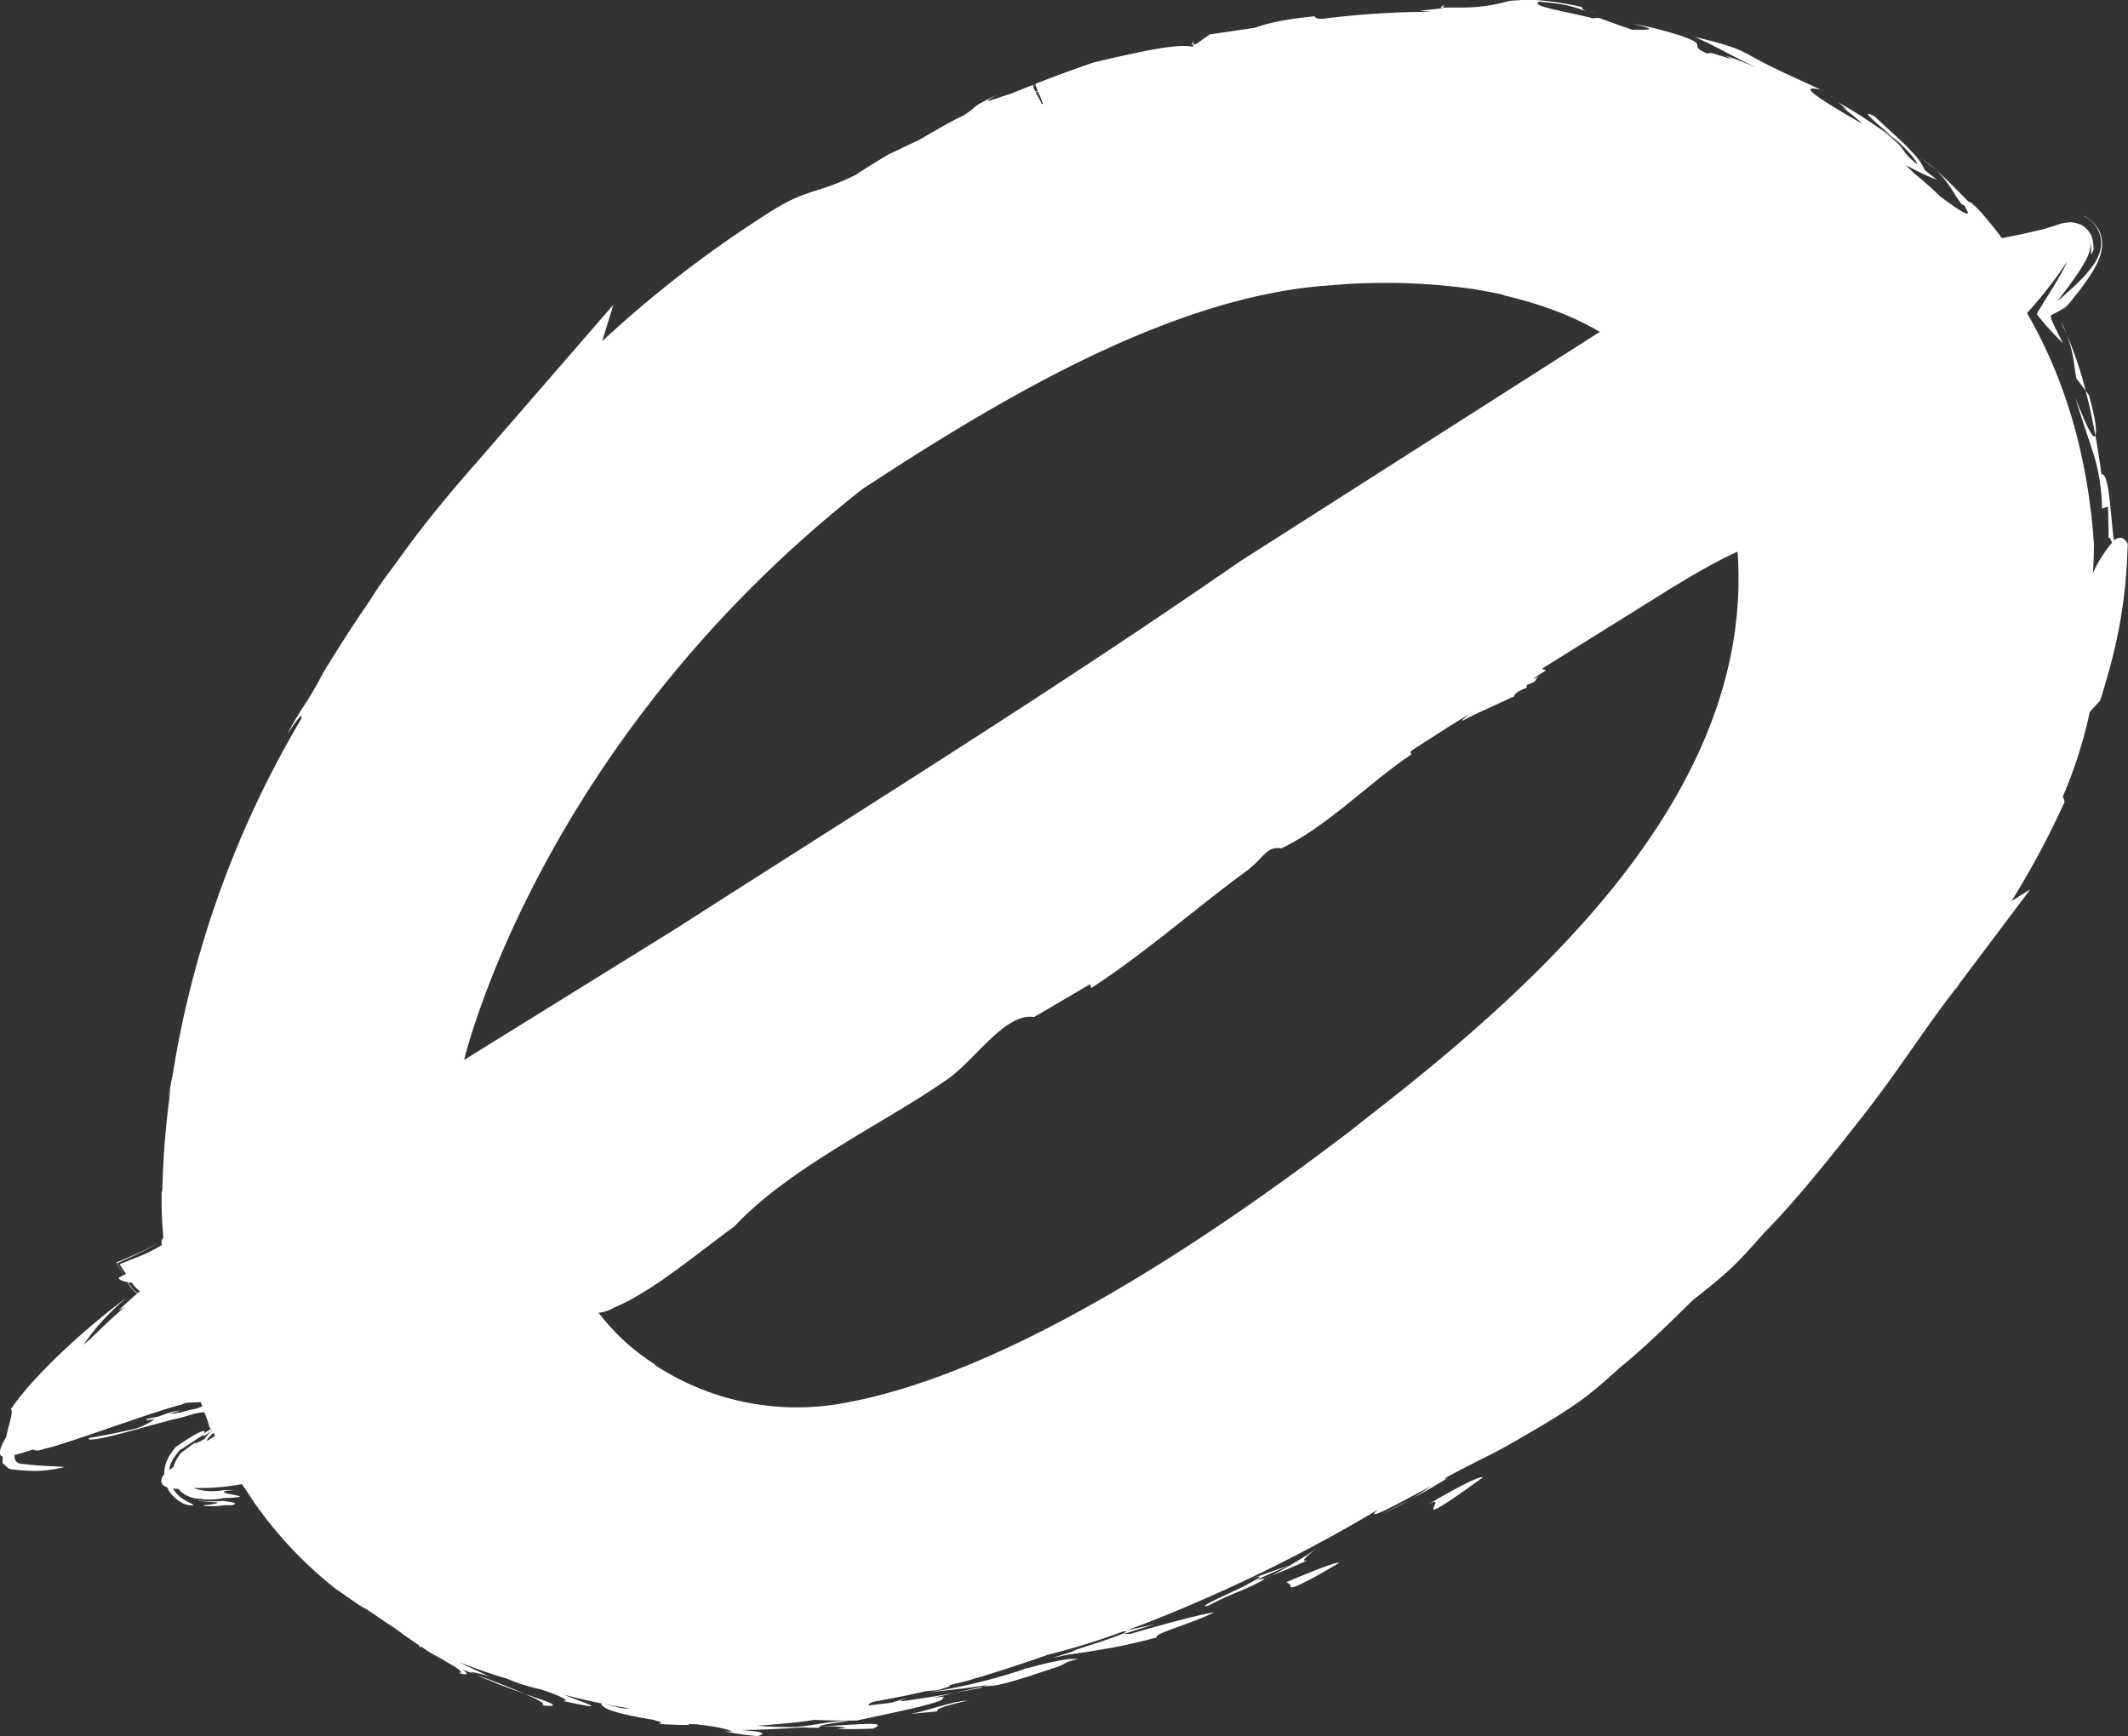 <svg id="white" xmlns="http://www.w3.org/2000/svg" viewBox="0 0 508.87 415.26"><rect x="0" y="0" width="508.87" height="415.26" fill="#333333" stroke="none"/><path d="M307.61,378.44s1.11.5,1,1.06,1.74.23,11.59-5.66C319.73,373.23,307.61,378.44,307.61,378.44Z" fill="#fff"/><path d="M492.81,76.93c.47,1,.91,2,1.35,2.91l-.64-1.59A14.88,14.88,0,0,0,492.81,76.93Z" fill="#fff"/><path d="M235.23,403.42c-1.22.19-3.28.66-7.14,1.55l6.34-1.23Z" fill="#fff"/><path d="M300.09,378.07l8.14-3.65-11.42,4.06c7.53-2.77,4.15-.87-.43,1.47-4.65,2.18-10.47,4.81-7.42,4.11a74.26,74.26,0,0,1,7.7-3.54c3-1.29,5.66-2.6,5.65-2.85l1.89-.84-1.92.8A7,7,0,0,0,300.09,378.07Z" fill="#fff"/><path d="M231.51,406.72c-4.25.28-8.74,2.28-13.73,3.22C231.25,408.72,216.77,410.14,231.51,406.72Z" fill="#fff"/><path d="M337.58,358.47l-6.93,3.67C333.25,360.89,335.53,359.66,337.58,358.47Z" fill="#fff"/><path d="M341.5,359.85c6.05-3.25-7.12,8.2,13.08-6.46C354,352.86,348,356,341.5,359.85Z" fill="#fff"/><path d="M494.21,73.27l.28-.31.37-.46,1-1.34a39.49,39.49,0,0,1-2.66,3A5.35,5.35,0,0,0,494.21,73.27Z" fill="#fff"/><path d="M379.39,2.44l3,.91C381.41,3,379.39,2.44,379.39,2.44Z" fill="#fff"/><path d="M344.43,1.89H345l.28-.82Z" fill="#fff"/><path d="M113.7,400.52c3.69,1.7,8.17,3.37,11.91,4.68C122,403.62,117,401.72,113.7,400.52Z" fill="#fff"/><path d="M500.84,59.25c.1-.22.2-.47.2-.47S501,59,500.84,59.25Z" fill="#fff"/><path d="M129.55,407.9c2.35.23,2.88.14,2.59-.19s-1.66-.84-3.94-1.61l-2.59-.9C128.78,406.58,130.85,407.72,129.55,407.9Z" fill="#fff"/><path d="M496.51,90.49c.78,1,1.5,2,2.23,3a84.73,84.73,0,0,0-4.58-13.62C495.83,84.2,495.84,86.65,496.51,90.49Z" fill="#fff"/><path d="M499.51,94.47c-.26-.34-.52-.67-.77-1,1,3.8,1.75,7.52,2.33,10.69C501.43,103.37,501.21,100.35,499.51,94.47Z" fill="#fff"/><path d="M247.54,20.09l.07,0h0l-.36.13-.21.09-.1,0s0,0,0,0l.23-.09Z" fill="#fff"/><path d="M463.07,40.81c-1.07-1-2.4-2.08-4.11-3.37Z" fill="#fff"/><path d="M54.06,359.11l-.48-.1H53.1a29.32,29.32,0,0,1-3.57.08,15.55,15.55,0,0,1-2.47-.29l.55.17a19.79,19.79,0,0,0,2.22.26c1.11.08,1.7.09,2,.13.54.09-.22.3-1.15.46s-2.14.18-2.11.26a3.12,3.12,0,0,0,1.16.16,19.35,19.35,0,0,0,3.53-.15l.41-.06.41,0,1.34,0C57,359.64,56.11,359.37,54.06,359.11Z" fill="#fff"/><path d="M47.05,358.8h0c-1-.31-2.48-.86-2.48-.86S46.34,358.61,47.05,358.8Z" fill="#fff"/><path d="M245.41,401.16h0l7.38-2.43a16.24,16.24,0,0,0,2.49-1.2l1.17-.36c.35-.1,1-.26,1.4-.4-.49,0-1.3.08-1.61.05h-.56l-.81.12c-1.07.16-2.13.36-3.2.59-2.14.46-4.31,1-6.67,1.72l1.08-.58-1.69.76a142,142,0,0,1-22.13,5.35c5.85-.63,9.94-1.12,13.92-1.73l-1,.37c2.68-.4,2.17.26,10-2.21Z" fill="#fff"/><path d="M314.89,370.25c-2.37,2.06-10.69,6.58-10.69,6.58s5.75-2.29,8.51-3.67C310,374,314.29,370.88,314.89,370.25Z" fill="#fff"/><path d="M284.87,10.74l.49-.09.1-.78Z" fill="#fff"/><path d="M505.54,129.25c-.37-1.82-.66-6.49-1.19-10.73-.78-6.17-1.83-5-1.83-5s-.45-3.88-1.45-9.35c-.09.19-.2.29-.34.22-.8-.32-2.32-3.87-4.47-9.29,2,6.57,3.18,9.74,4.21,13a44.94,44.94,0,0,1,2.17,13.54l1.44-.43c.1,2.63.15,5.25.13,7.86.15-1.09.47-.15.83.75a31.09,31.09,0,0,0-4.55,7.23c.14-2.31.23-4.63.23-7-1.52-22.19-7.43-40.33-16-55.17a101.88,101.88,0,0,0,9.64-12.37c-.53,1.15-1.1,2.29-1.74,3.39-2.12,3.7-4.25,6.81-5.58,9.24,1.16,1.46,2.24,2.76,3.2,3.78s2,2.12,3.06,3.15c-.64-1.27-1.16-2.34-1.62-3.23-.33-.66-.58-1.21-.78-1.65a4.79,4.79,0,0,1-.52-1.71c.65-.44,1.23-.63,2-1.07a10.36,10.36,0,0,0,1.25-.87,12.4,12.4,0,0,0,2.28-2.37A55.71,55.71,0,0,0,499.74,66a24,24,0,0,0,1.93-3.42c.19-.47.28-.71.48-1.19a14.16,14.16,0,0,0,.43-1.88,3.53,3.53,0,0,0,.07-.56,8.48,8.48,0,0,0,0-1,9.42,9.42,0,0,0-.37-2c-.41-1.71-3-4.19-4.19-4.34a6.21,6.21,0,0,1,1.44.8A8.5,8.5,0,0,1,501.08,54a7.84,7.84,0,0,1,1,1.85c.11.41.2.84.27,1.26a7.45,7.45,0,0,1,0,2.24c-.09.41-.19.82-.32,1.22a10.4,10.4,0,0,1-1.5,2.88,26.76,26.76,0,0,1-2.94,3.47c-.95,1-2,1.94-3,2.83A24.18,24.18,0,0,1,492,72c.78-1,1.54-2,2.23-2.9S495.75,67,496.45,66a33.4,33.4,0,0,0,2-3.16,12.92,12.92,0,0,0,.91-1.86,5.84,5.84,0,0,0,.4-1.29c.06-.3.09-.45.14-.75a5.52,5.52,0,0,0-.06-1.32,6.28,6.28,0,0,1,.2,1.38c0,.31,0,.47,0,.79a6.51,6.51,0,0,0,0,1.09,8.07,8.07,0,0,0,.8-1.63c-.09.2-.19.37-.21.32s.08-.44-.19-2.08a5.63,5.63,0,0,0-.37-1.19,6.3,6.3,0,0,0-1.36-1.79,4.34,4.34,0,0,0-1.75-1,6.69,6.69,0,0,0-1.81-.34,10.56,10.56,0,0,0-2.1.27c-.49.14-1,.31-1.56.48l.74-.21-3.54,1.1-3.1.72-2.7.6-3.67.72c-.66.42-.9-.59-1.33-1l-1.27-1.64c-.64-.77-1.33-1.56-2-2.4a26.3,26.3,0,0,0-3.28-3.33l-.64-.28c-2.37-2.33-4.75-4.94-7.61-7.41,3.07,3,3.87,5.2,6,8.07l.69.34c.91,1.79,2.62,4-5.82-2.2a72.59,72.59,0,0,0-5.42-4.88,31.69,31.69,0,0,1-2.81-2.67A50.08,50.08,0,0,0,463.2,43l-2.88-2.25a14.61,14.61,0,0,0-3.14-4.43c-1.49-1.74-4-3.91-8.93-8.5-3.92-2,.26,1.44,4.42,5a41.77,41.77,0,0,0-3.57-2.38l4.28,3c2.84,2.51,5.2,5.27,5,5.81-4.89-4-1.34-3-9.32-8.79a105.25,105.25,0,0,0-9.51-6l2.3,1.87-1.37-.8c1.63,1.38,3.34,2.59,4.86,4.1-13.06-7.52-14.81-9.26-9.86-8.15-10.66-4.85-13.95-6.5-16.59-8s-4.8-2.6-13.65-4.65c5.76,2.52,9.44,4.92,15,7.39-2.51-1-5-2.08-7.56-2.88l1.59.87-4.86-1.51a4,4,0,0,0-1.19.09c-3.32-1.4-1.9-1.7-2.54-2.48-.32-.38-1.2-.87-3.44-1.65a85.1,85.1,0,0,0-11.91-3c8,1.89,1.94,1.33,0,1.47-.71-.26-1.48-.53-2.26-.78l-5.55-2a3.24,3.24,0,0,0-1.49.05c-7.8-1.94-15.08-2.91-13-4,7,.56,8.71,1.43,11.31,2.28-.92-.39-1.06-.71-1.06-1A72.85,72.85,0,0,0,367.23,0c-1.31-.06-2.42,0-3.41,0l-1.37.1a13.45,13.45,0,0,0-1.68.16,40.75,40.75,0,0,1-10.68,1.54c-1,0-2,0-3.46,0H345L344.9,2c-1.46.13-3.2.31-5.43.6l2.87.23a204.17,204.17,0,0,0-26.15,1.68h-.59c-.93-.11-1.12-.36-1.21-.62-8.35.84-11.86,1.88-14.31,2.76L289.25,8.23l-3.18,2.29-.71.13-.05.43-.13.1c-3.72-.88-13.66,1.42-23.64,3.75q-7,2.41-13.94,5.12h0l.07,0-.07,0,.11.31h0l-.35.11-.31.11c0-.08,0-.12-.09-.19s0-.08,0-.08l-.53.21-1.52.61-3,1.21h0l-1.08.45,1.06-.44c-4.73,1.53-8.26,2.95-3.29.23-7.33,3.57-4.15,2.42-8.12,5l-.09.05c-3.91,1.85-7.38,4-10.88,6-2.31,1-4.6,2.2-7,3.28-2.66,1.6-5.32,3.21-7.88,4.92-9.89,4.89-11.46,3-21.22,9.34A274.16,274.16,0,0,0,144,81.61c1.07-3.48,1.6-5.21,2.66-8.69l-32.89,37.93-.41.44,0,0c-6.19,7.13-11.67,13.67-17.15,21.29-1.39,1.92-2.88,3.91-4.4,6s-2.9,4.4-4.46,6.67c-3.13,4.53-6.43,9.76-10.06,15.63a81.65,81.65,0,0,1-5.12,8.72c-1.12,1.8-2.33,3.79-3.46,6l.39-.57c2.72-4.07,3.2-4.23,3-3.2a241.53,241.53,0,0,0-30.81,85.27c-.32,1.49-.66,3.28-1,5.66.2-.94.37-1.69.53-2.37a204.11,204.11,0,0,0-2,24.3,1.89,1.89,0,0,0-.17.72v2.36c0,2.77.17,5.37.38,7.76,0,.33,0,.52,0,.52a2,2,0,0,0-.42,1.18,2.64,2.64,0,0,0,.11.56,35.46,35.46,0,0,1-5.12,2.61l-5,2,1.52,2.32-.54.3L28,302.18l5.32-2.44c1.56-.71,4.48-2.48,4.48-2.48s-3,1.7-4.53,2.38L27.82,302l1.72,3c-.42.22-.78.45-1.23.67.32.58,1.21.82,2.18,1l.28.5a7.37,7.37,0,0,0,1.88,2.14l.15.1-1.06.9-3.41,3.13,1.48-.8c-2.47,2.11-5.26,4.71-8.16,7.58-.57.48-1.13,1-1.68,1.41,1.11-1.54,2.24-3.09,3.85-4.94.8-.92,1.73-1.93,2.83-3,.55-.53,1.16-1.1,1.79-1.69.31-.29.65-.58,1-.89s.52-.44.8-.66l-.8.54-1,.79c-.67.53-1.34,1-2,1.53-1.26,1-2.45,2-3.56,2.92-2.26,1.87-4.32,3.7-6.42,5.64s-4.27,4-6.62,6.5a72.36,72.36,0,0,0-7.26,8.68c.75.54-.53,3.67-1.11,6.7-1.6,2.66-2,4.36-.81,4.68a6.31,6.31,0,0,0,0,1.64,2.45,2.45,0,0,1,.77.63,2.27,2.27,0,0,0,1.36.76c.88.1,2,.2,3.14.28a28.36,28.36,0,0,0,9.52-.86c-2.93-.17-6.74-.29-9.52-.68-.69-.1-1.39.11-2.14-.71a2.64,2.64,0,0,1-.3-1.48c1-.23,2.54-.69,4.48-1.31.42.37,1.27.36,2.71-.18,4.39-.8,28.32-9.72,32.7-10.5a6.47,6.47,0,0,1,.91-.44c1.24-.11,2.5-.18,3.71-.18l.37,1a17.72,17.72,0,0,1-1.88.64,19.59,19.59,0,0,0-3,.75c-1.06.14-2.08.33-3.08.53.85-.32,1.65-.66,2.78-1a20.1,20.1,0,0,0-5.07,1.45l-3.13.65c-.22.33.54.29,2,0a16.83,16.83,0,0,1-4.62,2.32c-2,.45-4,.88-5.73,1.23-1.93.4-3.64.67-5.3,1-.68.56,1.05.48,4.85-.39s9.31-2.54,15.32-4.08l2.28-.52c.68-.28,1.47-.46,2.19-.7a15.07,15.07,0,0,1,2.89-.49c.26.66.5,1.32.76,2s.24.89.41,1.48c.15.22.23.33.39.54A7.08,7.08,0,0,0,48.77,343c-.6,1.15.31.22,1.59-.56l.31-.35.09.12-.4.23c-.24.27-.67.7-1.07,1.23-.1.13-.22.31-.33.47-1.28.76-2.23,1.19-2.46,1l-2.71,2-.59.44-.26.39a9.4,9.4,0,0,0-1.45,2.9l-1.05.76a9.81,9.81,0,0,1,.35-1.42,13.59,13.59,0,0,1,.78-1.52c.28-.36.56-.74.85-1.13l.46-.62.51-.32c1.46-.9,5.29-3.48,5.29-3.48s2.22-3.06-6,2.52l-.65.44-.56.72c-.29.39-.61.83-.94,1.33-.18.32-.39.73-.57,1.13a6.67,6.67,0,0,0-.52,1.62,7.07,7.07,0,0,0-.16,1.68c-1.26,1.69-.71,2.7.72,3.19.1.2.16.41.28.61a8.22,8.22,0,0,0,2,2.26,10,10,0,0,0,1.88,1.13c1.4.45,1.8.3,2,.24s-.17-.27-1-.66a11.67,11.67,0,0,1-1.69-1,7.67,7.67,0,0,1-2.11-2.3,11,11,0,0,0,1.31.08,7,7,0,0,0,.88.91,7.54,7.54,0,0,0,4.66,1.47c.06,0,.23.09.25.13a19,19,0,0,0,4.65-.23l.52-.11.53,0c6.18-.23,1.9-.62,0-1.1-.34-.11-.59-.24-.63-.35v0c0-.1.18-.18.63-.26l3.38-.36a24.08,24.08,0,0,1-3.37.19l-.67,0-.65.1a14,14,0,0,1-5.91-.36c-.18-.06-.39-.15-.61-.25A55.68,55.68,0,0,0,57.84,355l.29.42c.85,1.18,1.7,2.48,2.55,3.84l.86,1.18A97.14,97.14,0,0,0,80.22,380c1.78,1.23,3.57,2.48,5.37,3.71,0,0,0,.06-.06.05h.14l.51.35a36.28,36.28,0,0,1,3.38,2.08l3,2.06c.56.33,1.11.73,1.67,1.08,1.9,1.39,4.05,2.94,6,4.22.13.25.14.42-.18.39l.77,0,1,.65c1.85,1.3,3.06,1.74,4.17,2.44s2.08,1.21,2.8,1.68c1.45.94,1.94,1.49.83,1.42,3.81,1.12.94-.78.94-.78l3.24,1.17c-.46-.21-1-.42-1.42-.63a21.8,21.8,0,0,1,4.94,1.27c-2.38-1.14-5.2-2.4-7.57-3.65,3.6,1.47,7.4,2.82,11.45,4a42.62,42.62,0,0,0,8.29,2.61c1.74.62,3.37,1.19,4.54,1.75s1.76.94.62,1c12.58,2.73,4.7.36.07-1.55,4.55,1.19,9.19,2.25,14,3l1.93.37c-.81,0-1.46-.09-1.93-.1l-4.89-1.17c-.22,1.54,6.11,2.92,12.47,3.95a2.29,2.29,0,0,1,.57.21c1.5.35,1.51.58.59.77l2.05.12.7,0,.4,0-.71,0c2.27.13,3.59.16,4.24.12.87,0,.89-.12.22-.3l1,.12h.83l.95.1,2.63.35c1,.14,2,.33,2.8.52a13.68,13.68,0,0,1,2.62.81l-1.9-.07a60.59,60.59,0,0,0,7.88,1.14c2.66-.77.35-1.13-4.07-1.46,4.75,0,10.06-.32,14.87-.61,4.81.17,3.89.06,4-.2a26.18,26.18,0,0,1,6.33.26l-2,.34c2.81,0,5.67,0,8.47-.12,4.2-1.92-3.87-.88-12.76-.55.28-.26,1.49-.55,6.92-1.25-3.78-.18-7.94,1-12.38,1.39a82.85,82.85,0,0,1-9.52-.29c4.29-.28,10.27-.79,13.67-1.39,3.37.15,6.77.2,10.18.15,3-.64,8.69-1.83,13.32-2.89s8.29-2.25,7.06-2.47c1.3-.54-.2-.32-2.45,0h0l5.44-1.23c-4.15.73-8.44,1.42-12.76,2-.17-.12.25-.37,1.68-.87l-4,1.19-5.31.66c-.32-.23.09-.54,1-.88,4.27-.75,8.43-1.57,12.44-2.5,1-.11,2-.2,2.88-.24,3.33-1,3.54-1.22,2.45-1.11,1.81-.47,3.72-.87,5.46-1.39,6.39-1.88,12.57-3.9,18.5-6h0a170.48,170.48,0,0,0,17.92-5.54c2.23-.31-.5.75-3.91,1.95-3.57,1.26-8,2.47-8,2.79l-4.82,1.54,3.85-.8,3.27-.46c2.22-.31,4.19-.68,6.08-1,3.81-.65,7.31-1.5,11.77-2.63-1.58-.71,8.33-3.28,13.58-6-4.57.77-12.55,3-20.06,5.18a6.07,6.07,0,0,0-2,.14l7.81-2.47c-2.28.54-4.56,1-6.84,1.54,6.48-2.34,14.45-5.61,23.53-9.71A370.19,370.19,0,0,0,329.67,361c-2.23,1.77-1.38,1.9,5.89-2,2.31-1.24,4.64-2.4,6.74-3.65a38.63,38.63,0,0,1-4.72,3.12c3-1.51,5.84-3.3,8.73-5-.58.25-.81.25-.89.15,3.8-2.07,7.45-3.9,11-5.69s6.86-3.77,10.23-5.73,6.8-4.05,10.27-6.44,6.81-5.34,10.42-8.61c5.79-4.68,11.63-10.42,17.5-16.2,2.78-2.19,5.66-4.44,8.47-7s5.5-5.59,8.36-8.85c8-8.12,16.15-18.41,23.77-28.12s14.16-19.83,19.76-27.26l2.67-3.54-.12.4.75-1.24,17-22.6L483,214.28l0,0-.92.59-1.06.67a207.54,207.54,0,0,0,12.67-23.69,2.87,2.87,0,0,0-.43-1.28,107.83,107.83,0,0,0,6.47-20.29l2.47-2.68c4.73-14.8,6.22-25.11,6.61-37.53C507.86,128.38,506.74,128.29,505.54,129.25ZM32.89,309.33a7.24,7.24,0,0,1-2-2.22l-.25-.42.94.15a7.07,7.07,0,0,0,1.89,2Zm5.83-11.11a.2.2,0,0,1,.07-.06v0Zm11.05,46.3.07-.08-.35.27h0l.29-.37-.5.39a8.8,8.8,0,0,1,1.8-2h0c.13.29.2.43.34.72ZM248.57,22.63c.34.88.5,1.32.84,2.21l-.26.08c-.27-.57-.41-.85-.69-1.42h0l.07,0,.15-.06.1,0-.26.08-.1,0c-.12-.26-.19-.39-.31-.64h0l.07,0,.16-.07.14-.05-.17.06-.23.08c-.17-.33-.25-.5-.41-.84l.06,0,.13-.06.27-.11.07,0,.33.9,0,0Zm-1.41-2,.16-.07.34-.14.06,0,0,.09-.08,0-.37.12-.22.08,0,0h0l.09,0,.19-.09.35-.13c.19.51.28.76.48,1.27l-.06,0-.33.11-.16.05c-.23-.47-.35-.71-.57-1.18h0c.22.48.33.71.56,1.19-.23-.49-.35-.74-.59-1.23h0l0-.05ZM206.21,117c32-21,73.63-46.11,111.38-48.71.36,0,.72-.07,1.07-.09a149,149,0,0,1,32.86.83l.07,0q3.9.59,7.87,1.48l.14.12c11.34,2.66,18.72,6.21,22.95,8.76l-86,54.87h0c-44.08,30.56-89.81,58.93-135,87.92l-37.26,23.1-13.2,8.19-.13.09C113,245.5,132.65,174.91,206.21,117ZM326.43,267.71l-2.5,2a1.25,1.25,0,0,0-.17.12c-1.52,1.2-3.1,2.38-4.67,3.56-55.57,41.89-93.36,58.19-118.26,62.38a61.87,61.87,0,0,1-44.08-9.18l-.23-.31a50.86,50.86,0,0,1-9.25-7.5,59.91,59.91,0,0,1-4.16-4.79c.31,0,.6-.06.92-.12a10.62,10.62,0,0,0,3-1.2,40.6,40.6,0,0,0,4-1.92,90.77,90.77,0,0,0,8.52-5.43c5.78-4.08,11.57-8.72,16.1-12,12.9-13.87,35.72-24.66,49.85-34.45,7.08-4.28,14.5-16.72,21.79-15.6l13.38-7.86.26.93c12.63-8.17,25.15-19.2,36.47-27.5,5-3.53,5.21-6.5,9-5.91,11.11-5.29,21.21-15.93,31.11-22.47a1.34,1.34,0,0,1-.18-.76c3-2,6.1-3.92,9.13-5.9l4.89-3s0,0,0,0l-1.81,1.53h.32c3.72-2,7.67-3.58,11.45-5.44l.08-.08.17,0,.52-.25c.2-.93,1.47-1.43,3.1-2.11-.11-.19-.36-.3.13-.7,2.65-1,1.21-.68,2.75-2.05a4,4,0,0,1-1.57.7l3.27-2.1c-.44-.06-.82-.17-.95-.4l31.4-19.57.62-.36c9.21-5.61,13.56-7.54,14.68-8C419.57,189.33,368.38,235.22,326.43,267.71Z" fill="#fff"/></svg>